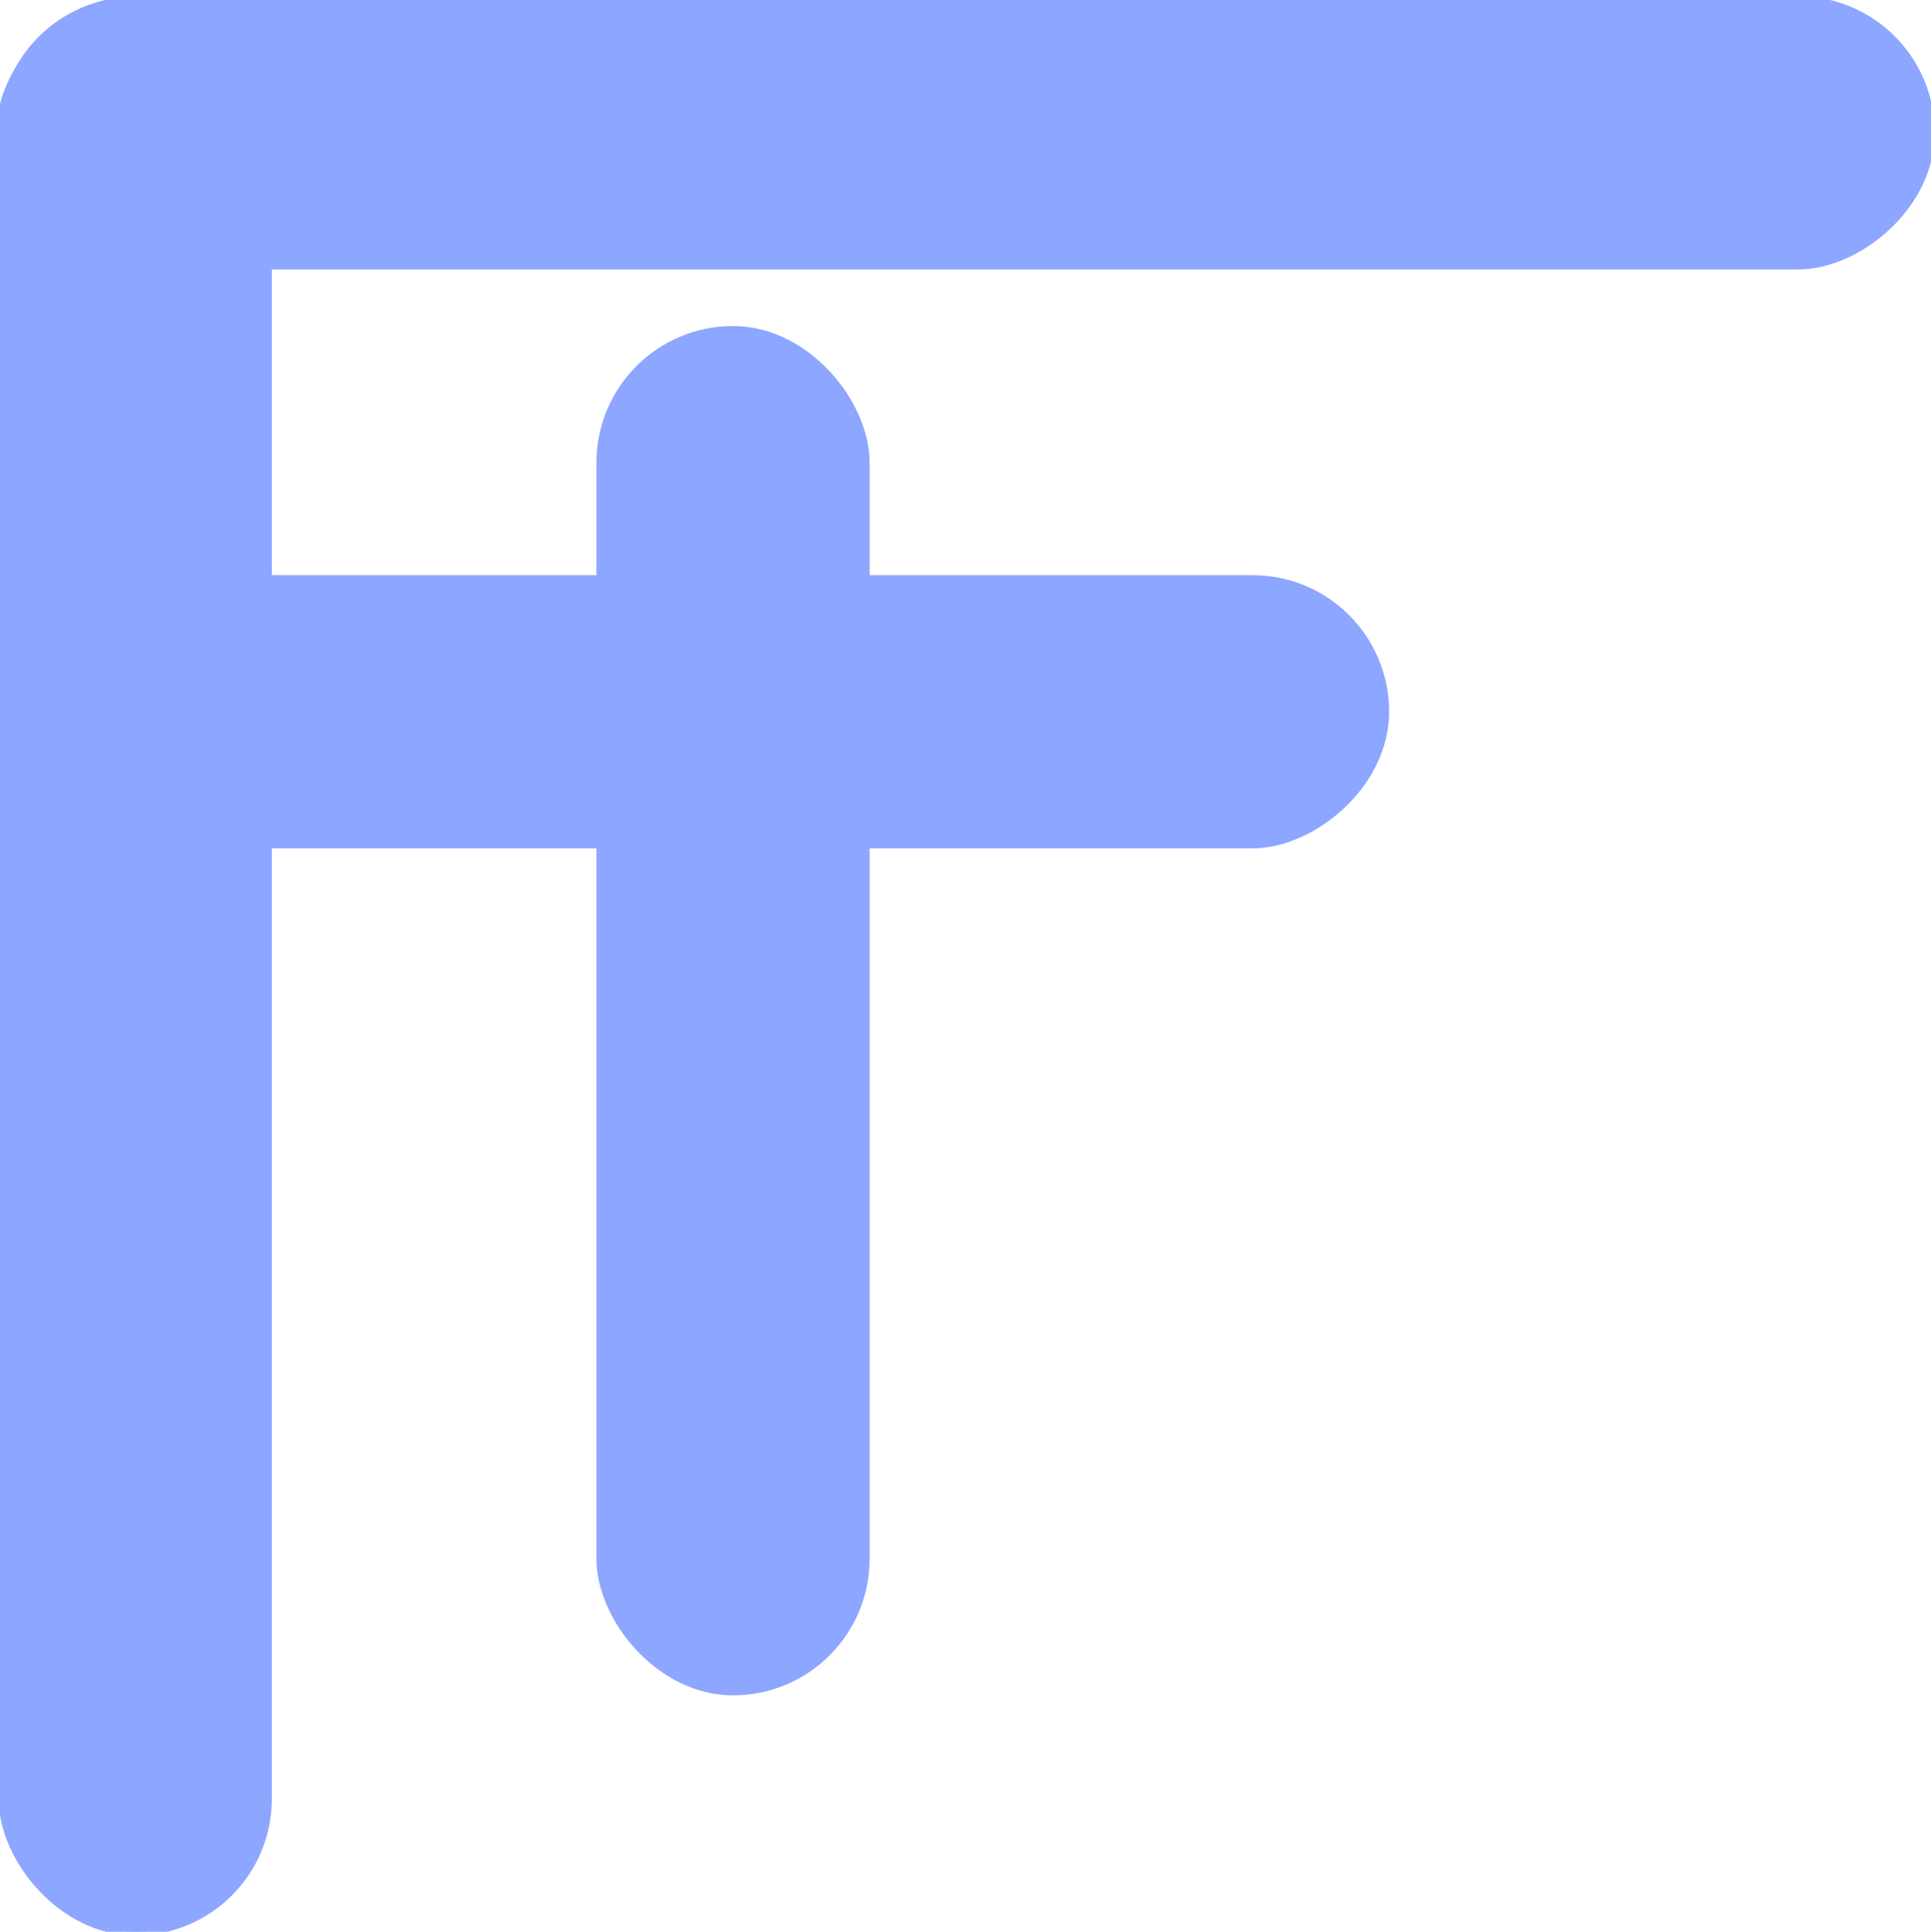 <?xml version="1.0" encoding="utf-8"?>
<svg viewBox="66.139 100.562 257.595 257.666" xmlns="http://www.w3.org/2000/svg">
  <rect x="66.456" y="100.633" width="35.443" height="257.595" style="stroke: #8da6ff; fill: #8da6ff" rx="17.722" ry="17.722"/>
  <rect x="190.506" y="62.904" width="35.443" height="257.595" style="stroke: #8da6ff; fill: #8da6ff" transform="matrix(0, -1, 1, 0, 3.235, 326.511)" rx="17.722" ry="17.722"/>
  <rect x="190.506" y="45.13" width="35.443" height="184.81" style="stroke: #8da6ff; fill: #8da6ff" transform="matrix(0, -1, 1, 0, 21.009, 403.727)" rx="17.722" ry="17.722"/>
  <rect x="146.203" y="144.55" width="35.443" height="181.646" style="stroke: #8da6ff; fill: #8da6ff" rx="17.722" ry="17.722"/>
</svg>